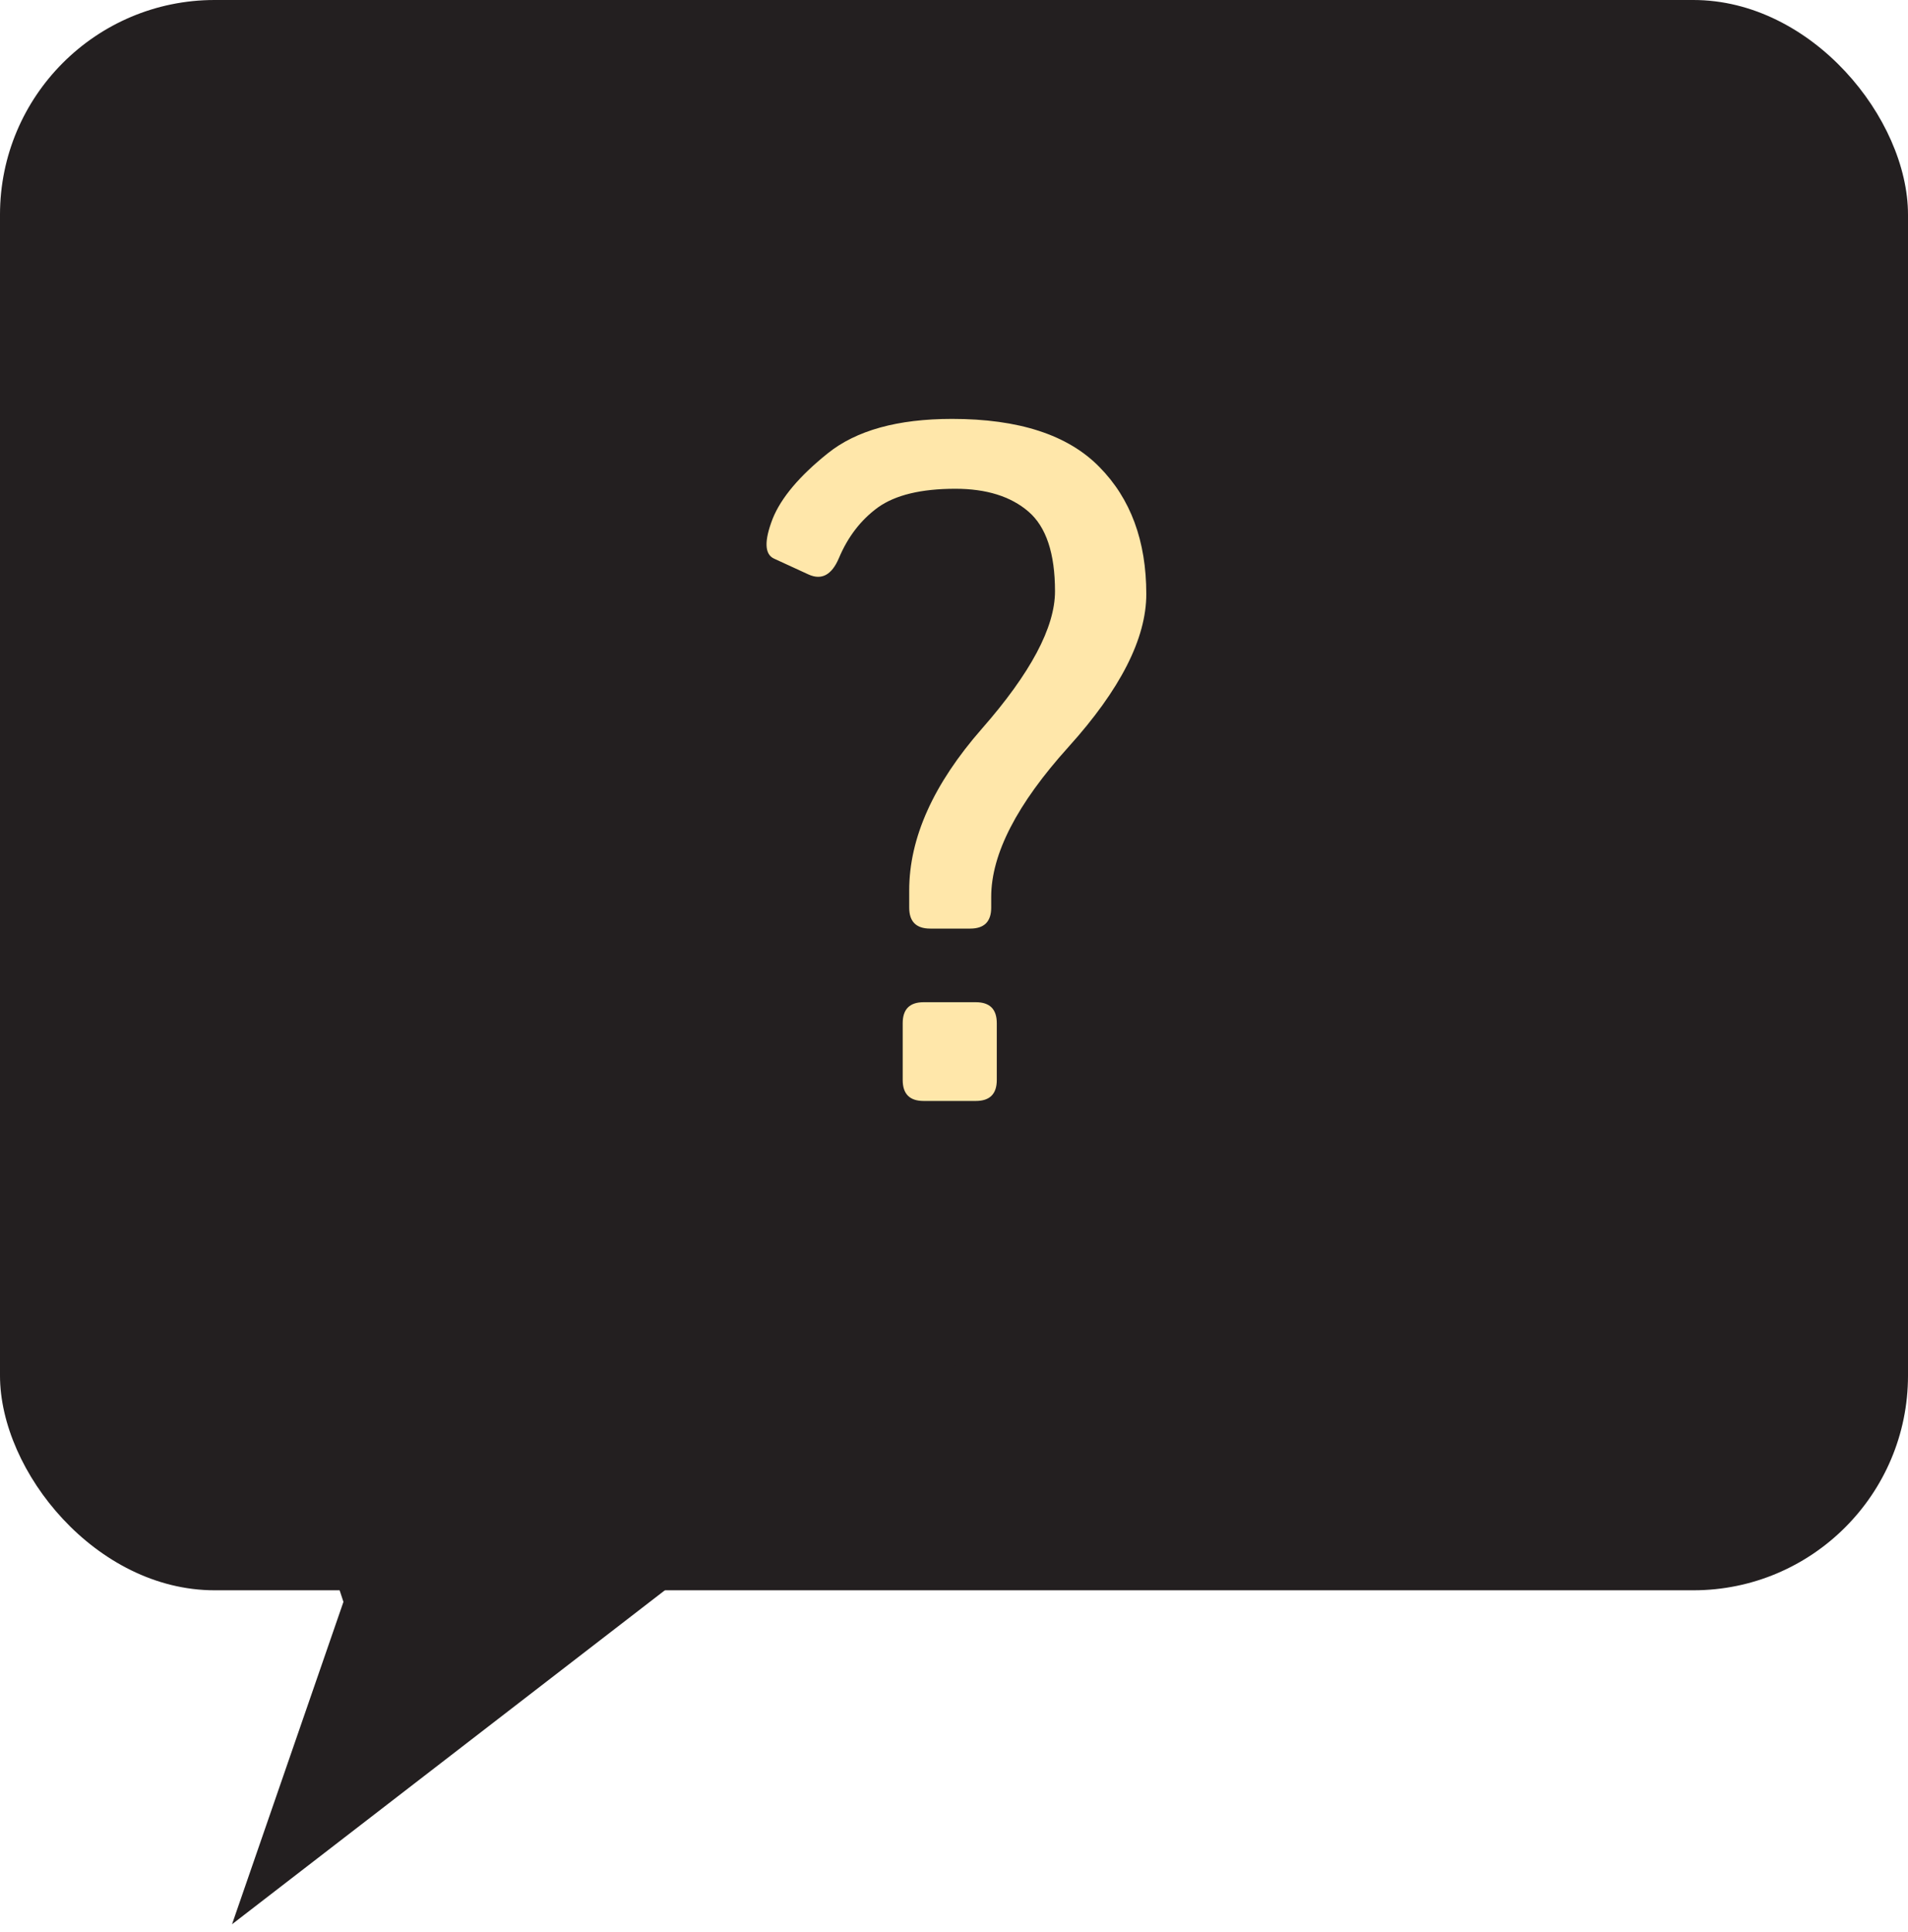 <svg width="80" height="81" viewBox="0 0 80 81" fill="none" xmlns="http://www.w3.org/2000/svg">
<rect width="80" height="66.667" rx="9" fill="#231F20"/>
<path d="M9.729 52.973H45.627L9.729 80.667L14.4 67.153L9.729 52.973Z" fill="#231F20"/>
<path d="M32.458 23.42C32.054 23.238 32.035 22.678 32.399 21.74C32.751 20.868 33.519 19.956 34.704 19.006C35.902 18.042 37.64 17.561 39.919 17.561C42.718 17.561 44.776 18.231 46.091 19.572C47.406 20.9 48.063 22.678 48.063 24.904C48.063 26.766 46.976 28.902 44.802 31.311C42.64 33.706 41.56 35.803 41.56 37.6V38.049C41.56 38.635 41.267 38.928 40.681 38.928H39.001C38.415 38.928 38.122 38.635 38.122 38.049V37.326C38.122 35.126 39.138 32.867 41.169 30.549C43.213 28.218 44.235 26.297 44.235 24.787C44.235 23.199 43.864 22.085 43.122 21.447C42.38 20.809 41.358 20.49 40.056 20.49C38.623 20.49 37.543 20.751 36.813 21.271C36.097 21.792 35.55 22.502 35.173 23.4C34.873 24.104 34.45 24.331 33.903 24.084L32.458 23.42ZM38.727 46.154C38.142 46.154 37.849 45.861 37.849 45.275V42.893C37.849 42.307 38.142 42.014 38.727 42.014H40.915C41.501 42.014 41.794 42.307 41.794 42.893V45.275C41.794 45.861 41.501 46.154 40.915 46.154H38.727Z" fill="#FFE7AA"/>
</svg>
